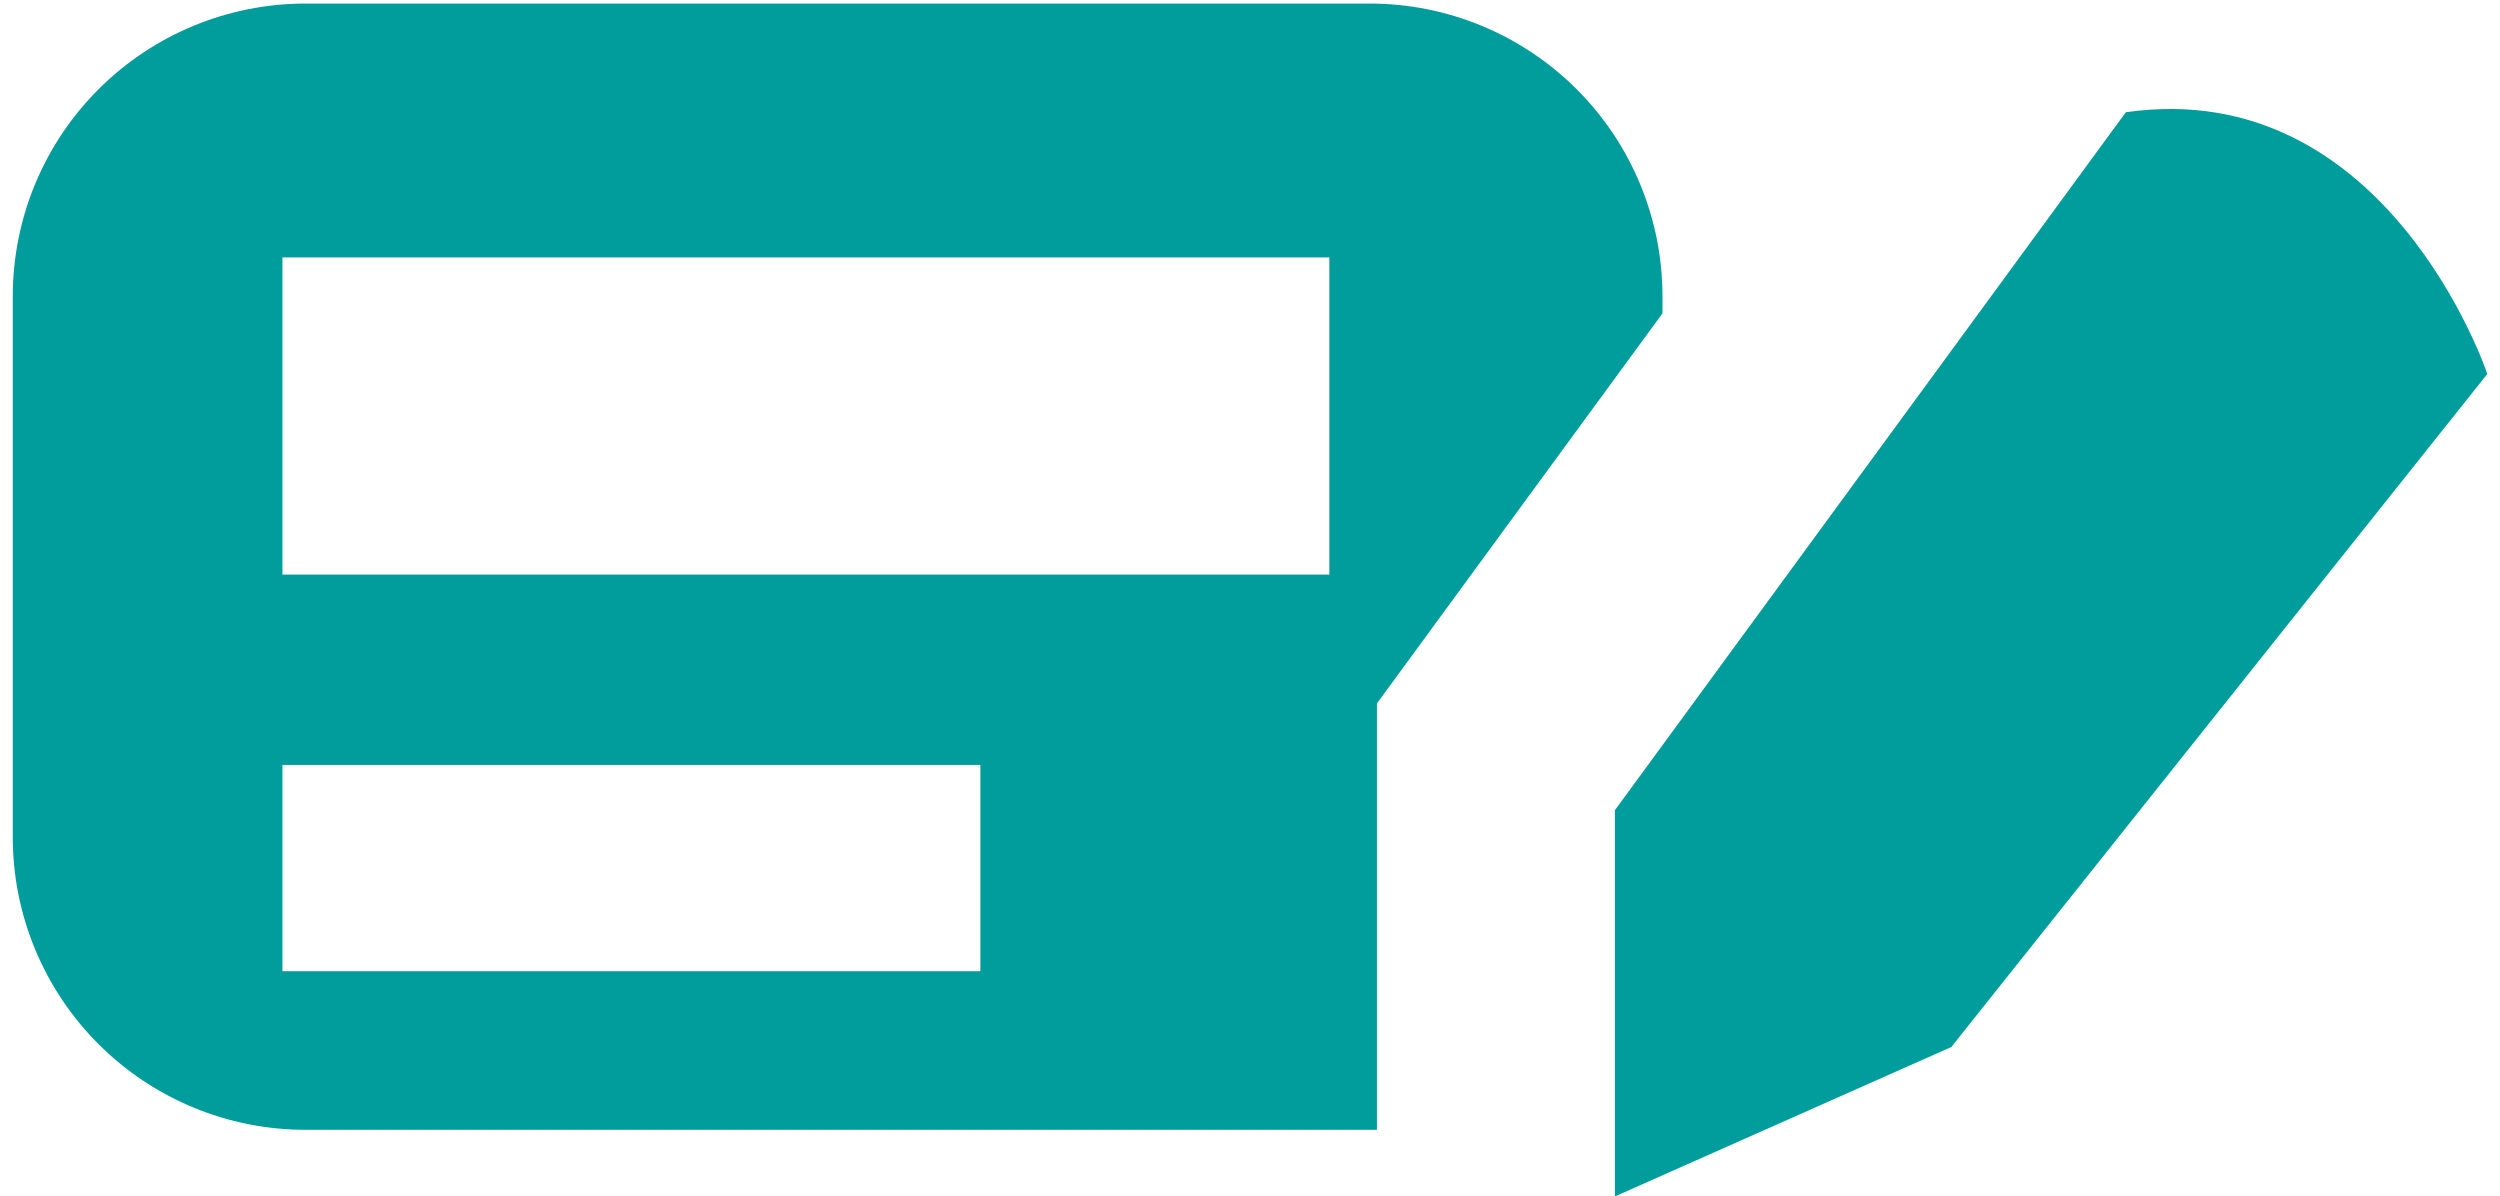 <svg width="140" height="67" viewBox="0 0 140 67" fill="none" xmlns="http://www.w3.org/2000/svg">
<path d="M77.108 39.392L93.098 17.549V16.589C93.098 12.242 91.371 8.074 88.297 5C85.224 1.927 81.055 0.2 76.709 0.2H17.104C12.757 0.2 8.589 1.927 5.515 5C2.442 8.074 0.715 12.242 0.715 16.589V46.88C0.715 51.227 2.442 55.395 5.515 58.469C8.589 61.542 12.757 63.269 17.104 63.269H76.709H77.108V39.392ZM54.901 54.386H15.816V42.838H54.901V54.386ZM74.444 32.179H15.816V14.413H74.444V32.179Z" fill="#019C9C"/>
<path d="M119.046 6.285L90.434 45.37V67L109.274 58.632L139.29 20.942C139.29 20.942 133.703 4.188 119.046 6.285Z" fill="#019C9C"/>
</svg>
